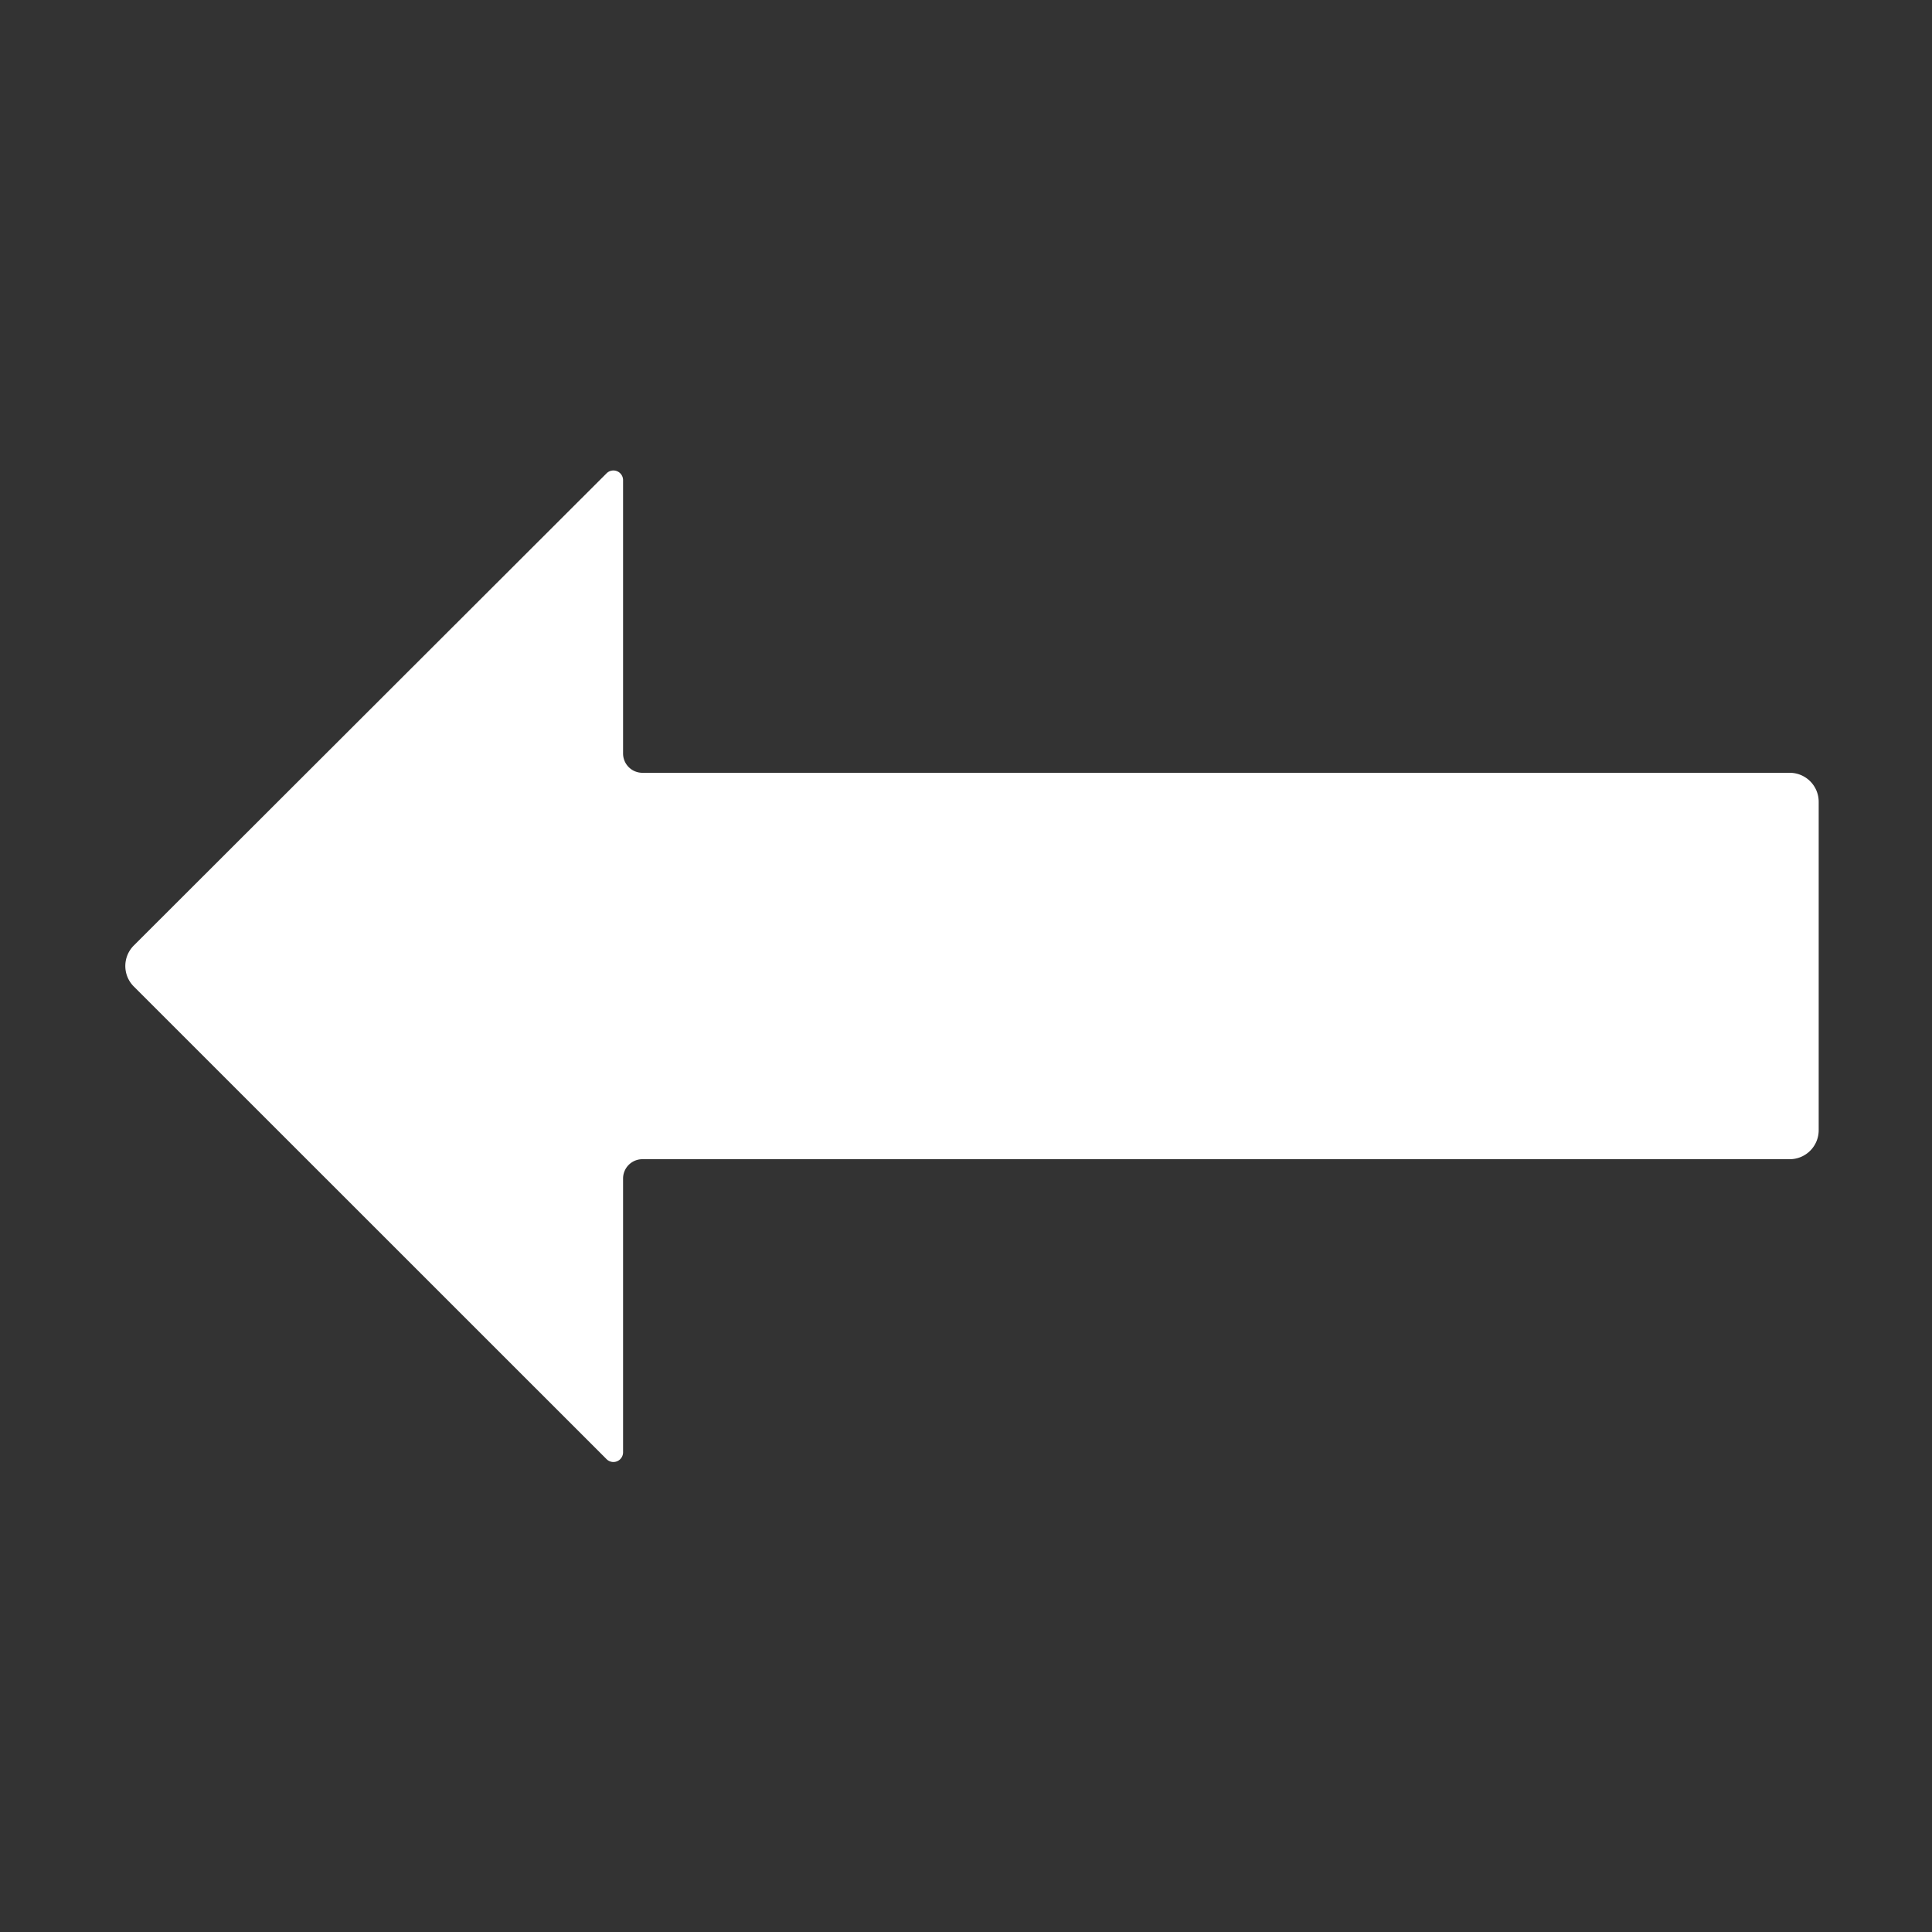 <svg id="Laag_1" data-name="Laag 1" xmlns="http://www.w3.org/2000/svg" viewBox="0 0 200 200"><rect x="0" y="0" width="200" height="200" fill="#333333" stroke="none"/><defs><style>.cls-1{fill:#fff;}</style></defs><title>Web Icons</title><path class="cls-1" d="M188.27,83v34a3,3,0,0,1-3,3H66.5a2,2,0,0,0-2,2v28.35a1,1,0,0,1-1.71.7L13.85,102.12a3,3,0,0,1,0-4.24L62.79,49a1,1,0,0,1,1.71.7V78a2,2,0,0,0,2,2H185.27A3,3,0,0,1,188.27,83Z"/></svg>